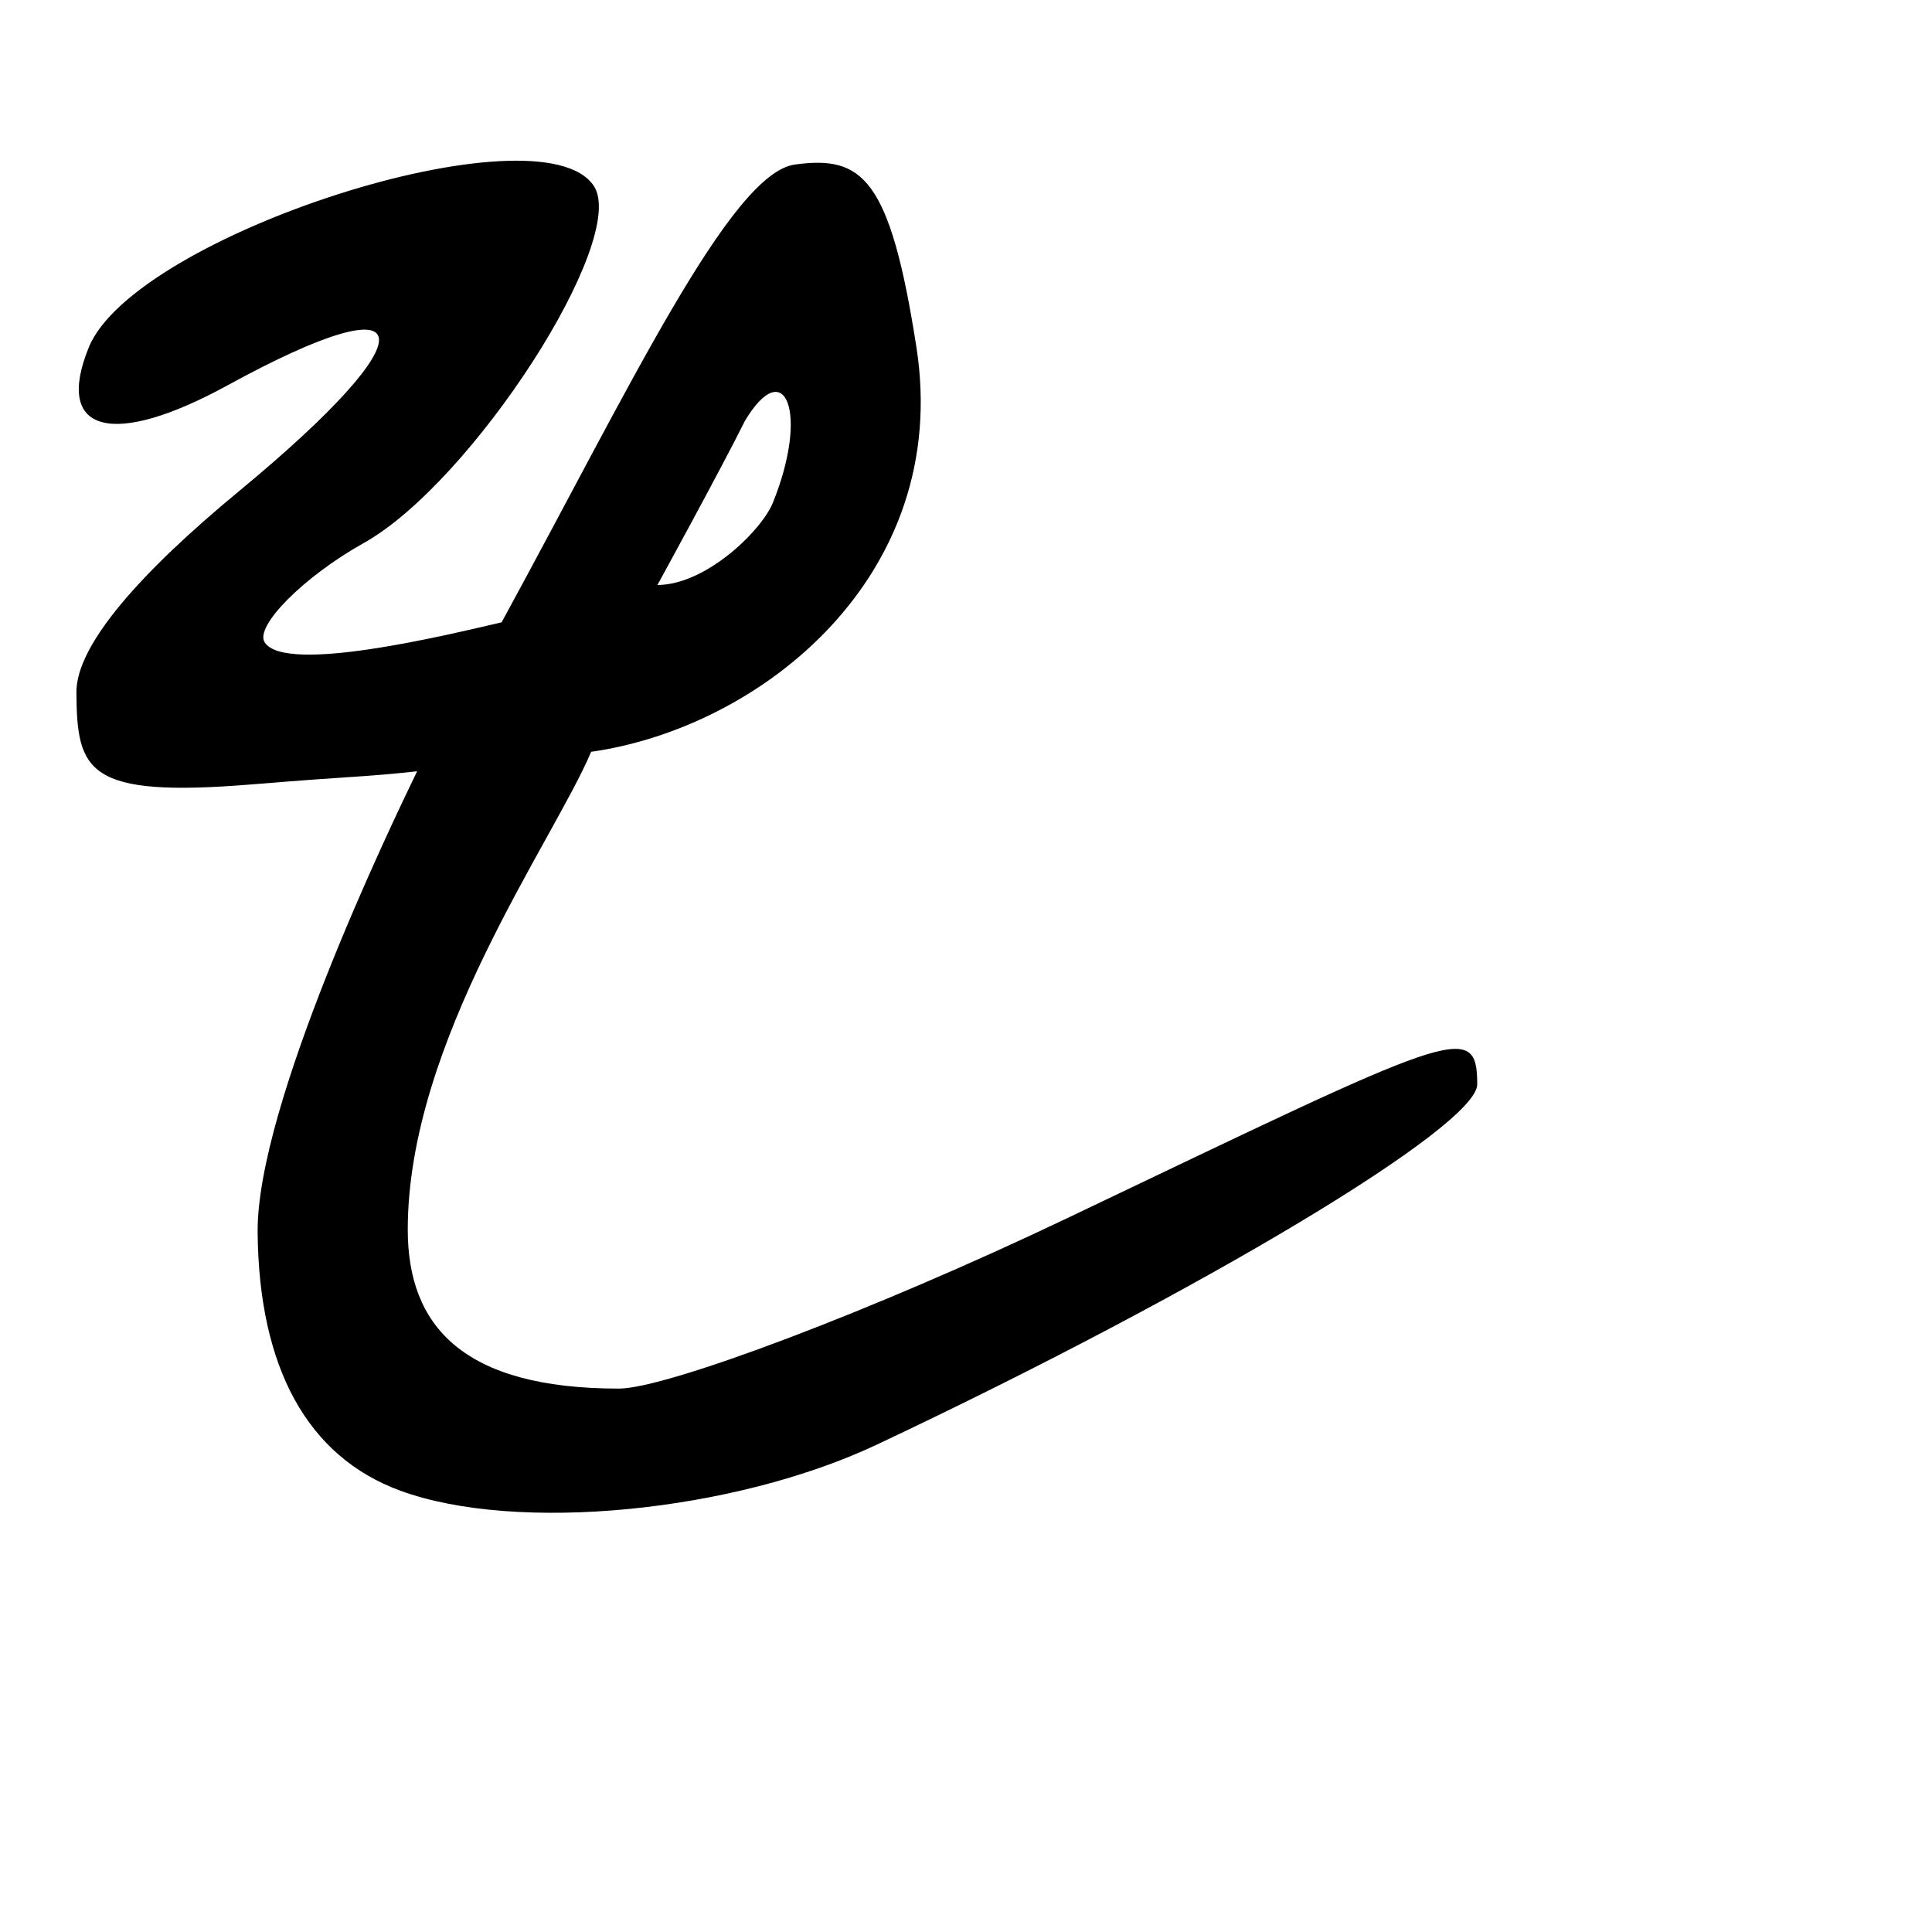 <?xml version="1.0" encoding="UTF-8" standalone="no"?>
<!-- Created with Inkscape (http://www.inkscape.org/) -->

<svg
   xmlns:dc="http://purl.org/dc/elements/1.1/"
   xmlns:cc="http://creativecommons.org/ns#"
   xmlns:rdf="http://www.w3.org/1999/02/22-rdf-syntax-ns#"
   xmlns:svg="http://www.w3.org/2000/svg"
   xmlns="http://www.w3.org/2000/svg"
   xmlns:sodipodi="http://sodipodi.sourceforge.net/DTD/sodipodi-0.dtd"
   xmlns:inkscape="http://www.inkscape.org/namespaces/inkscape"
   width="1000"
   height="1000"
   viewBox="0 0 1000 1000"
   version="1.1"
   id="svg756"
   inkscape:version="0.92.3 (2405546, 2018-03-11)"
   sodipodi:docname="u3082.svg">
  <defs
     id="defs750" />
  <sodipodi:namedview
     id="base"
     pagecolor="#ffffff"
     bordercolor="#666666"
     borderopacity="1.0"
     inkscape:pageopacity="0.0"
     inkscape:pageshadow="2"
     inkscape:zoom="0.35"
     inkscape:cx="551.42857"
     inkscape:cy="576.33663"
     inkscape:document-units="px"
     inkscape:current-layer="layer1"
     showgrid="true"
     units="px"
     inkscape:window-width="1118"
     inkscape:window-height="864"
     inkscape:window-x="527"
     inkscape:window-y="90"
     inkscape:window-maximized="0"
     showguides="true"
     inkscape:guide-bbox="true">
    <inkscape:grid
       type="xygrid"
       id="grid758" />
    <sodipodi:guide
       position="240,200"
       orientation="0,1"
       id="guide8"
       inkscape:locked="false" />
  </sodipodi:namedview>
  <g
     inkscape:label="Layer 1"
     inkscape:groupmode="layer"
     id="layer1"
     transform="translate(0,-32.417)"
     style="display:inline">
    <path
       style="display:inline;fill:#000000;stroke-width:18.071"
       d="m 207.095,803.954 c -47.834,-17.589 -73.131,-63.447 -73.744,-133.688 -0.573,-65.598 68.27,-209.197 82.55,-238.632 -28.853,3.113 -29.503,2.178 -85.367,6.768 C 44.712,445.452 39.85,431.692 39.552,390.838 39.371,365.885 73.776,327.908 123.474,286.847 224.407,203.457 218.1,176.938 117.892,231.805 57.896,264.654 28.039,256.358 45.931,212.269 69.615,153.906 279.937,86.706 307.402,128.727 c 18.077,27.658 -63.029,153.429 -119.162,184.783 -30.875,17.246 -56.655,43.112 -51.226,51.418 10.842,16.588 95.067,-4.005 122.618,-10.397 66.193,-121.263 118.446,-232.45 151.865,-236.962 34.708,-4.686 49.151,6.365 62.857,94.674 18.302,117.924 -79.915,196.676 -168.373,209.311 -19.61,46.327 -94.923,149.729 -94.923,247.294 0,49.655 28.181,82.304 109.257,82.304 24.64,0 131.106,-40.027 232.346,-88.342 199.803,-95.353 211.95,-103.056 211.95,-69.142 0,21.632 -141.873,106.784 -310.539,186.386 -74.506,35.163 -186.796,46.029 -246.976,23.901 z M 400,292.711 c 18.915,-46.61 6.384,-77.287 -14.449,-42.411 -12.009,24.239 -45.269,84.911 -45.269,84.911 C 365.574,335.122 394.246,306.89 400,292.711 Z"
       id="path270"
       inkscape:connector-curvature="0"
       sodipodi:nodetypes="sscsssssssccsscsssssscccc" />
  </g>
</svg>
